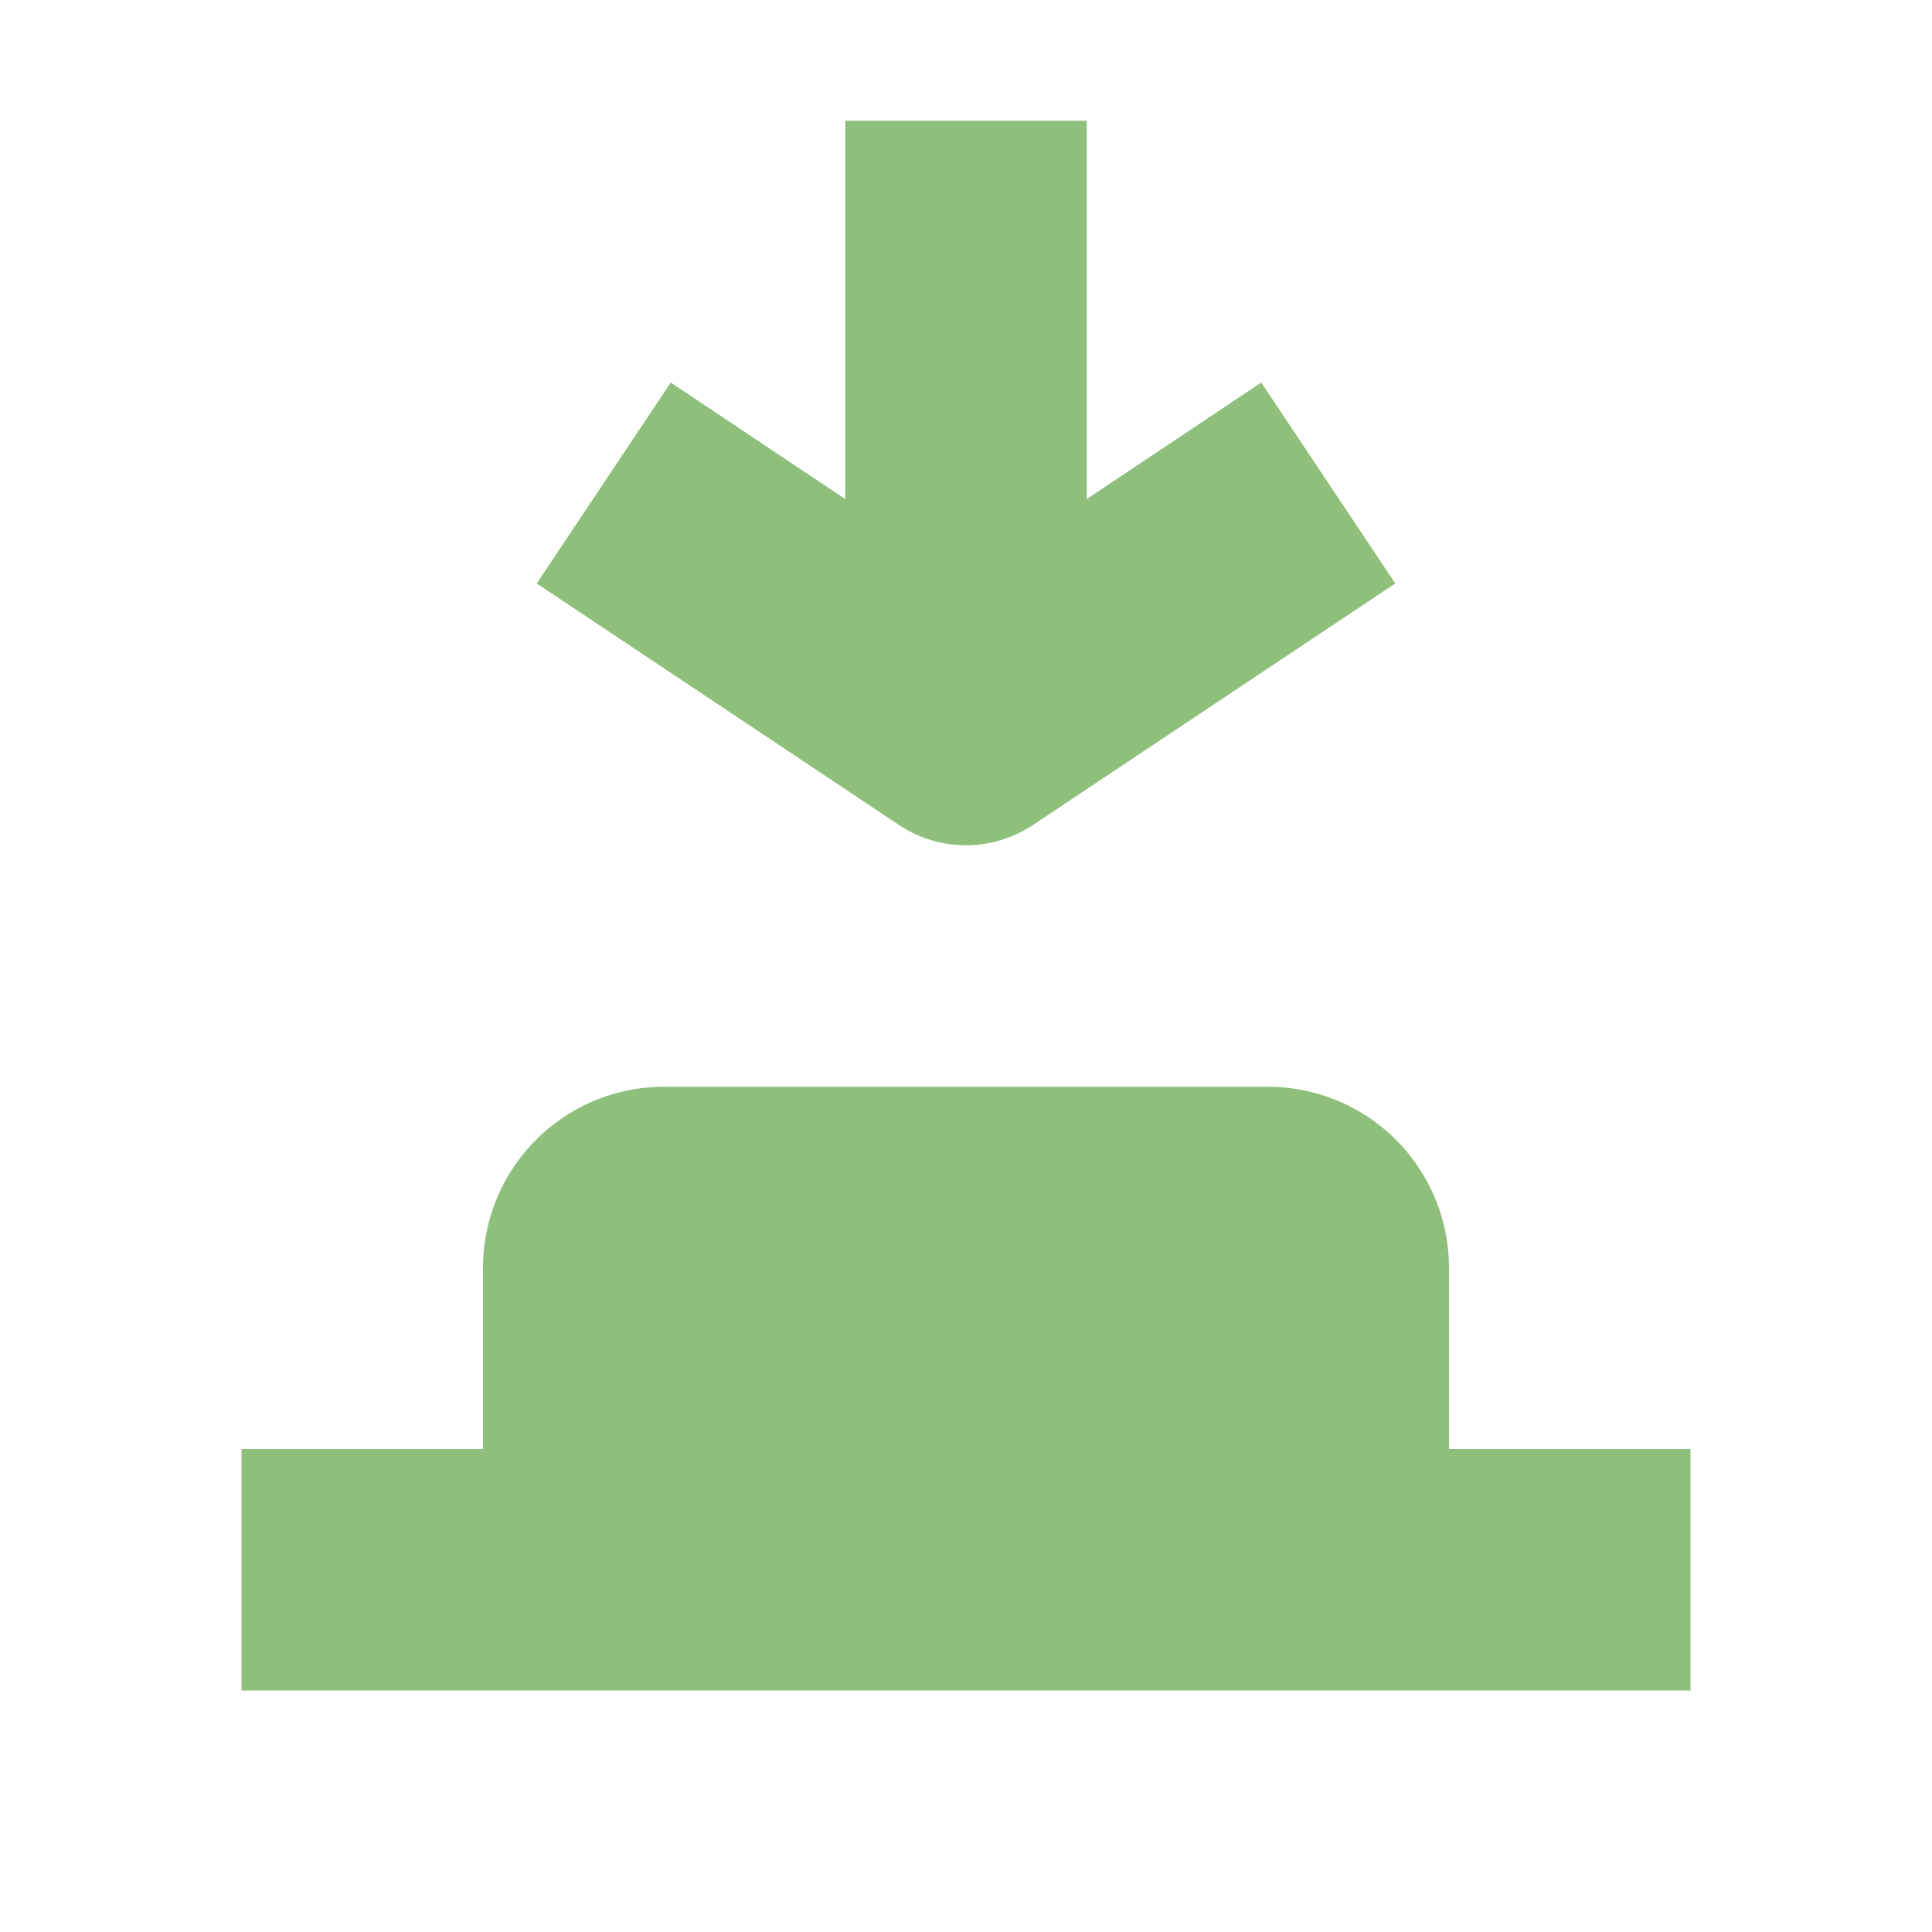 <svg height="16" viewBox="0 0 16 16" width="16" xmlns="http://www.w3.org/2000/svg"><path d="M7 1v3.133l-1.445-.965-1.11 1.664 3 2a1 1 0 0 0 1.11 0l3-2-1.11-1.664L9 4.133V1zM5.5 9A1.5 1.5 0 0 0 4 10.5V12H2v2h12v-2h-2v-1.5A1.5 1.5 0 0 0 10.5 9z" fill="#8ec07c"/></svg>
